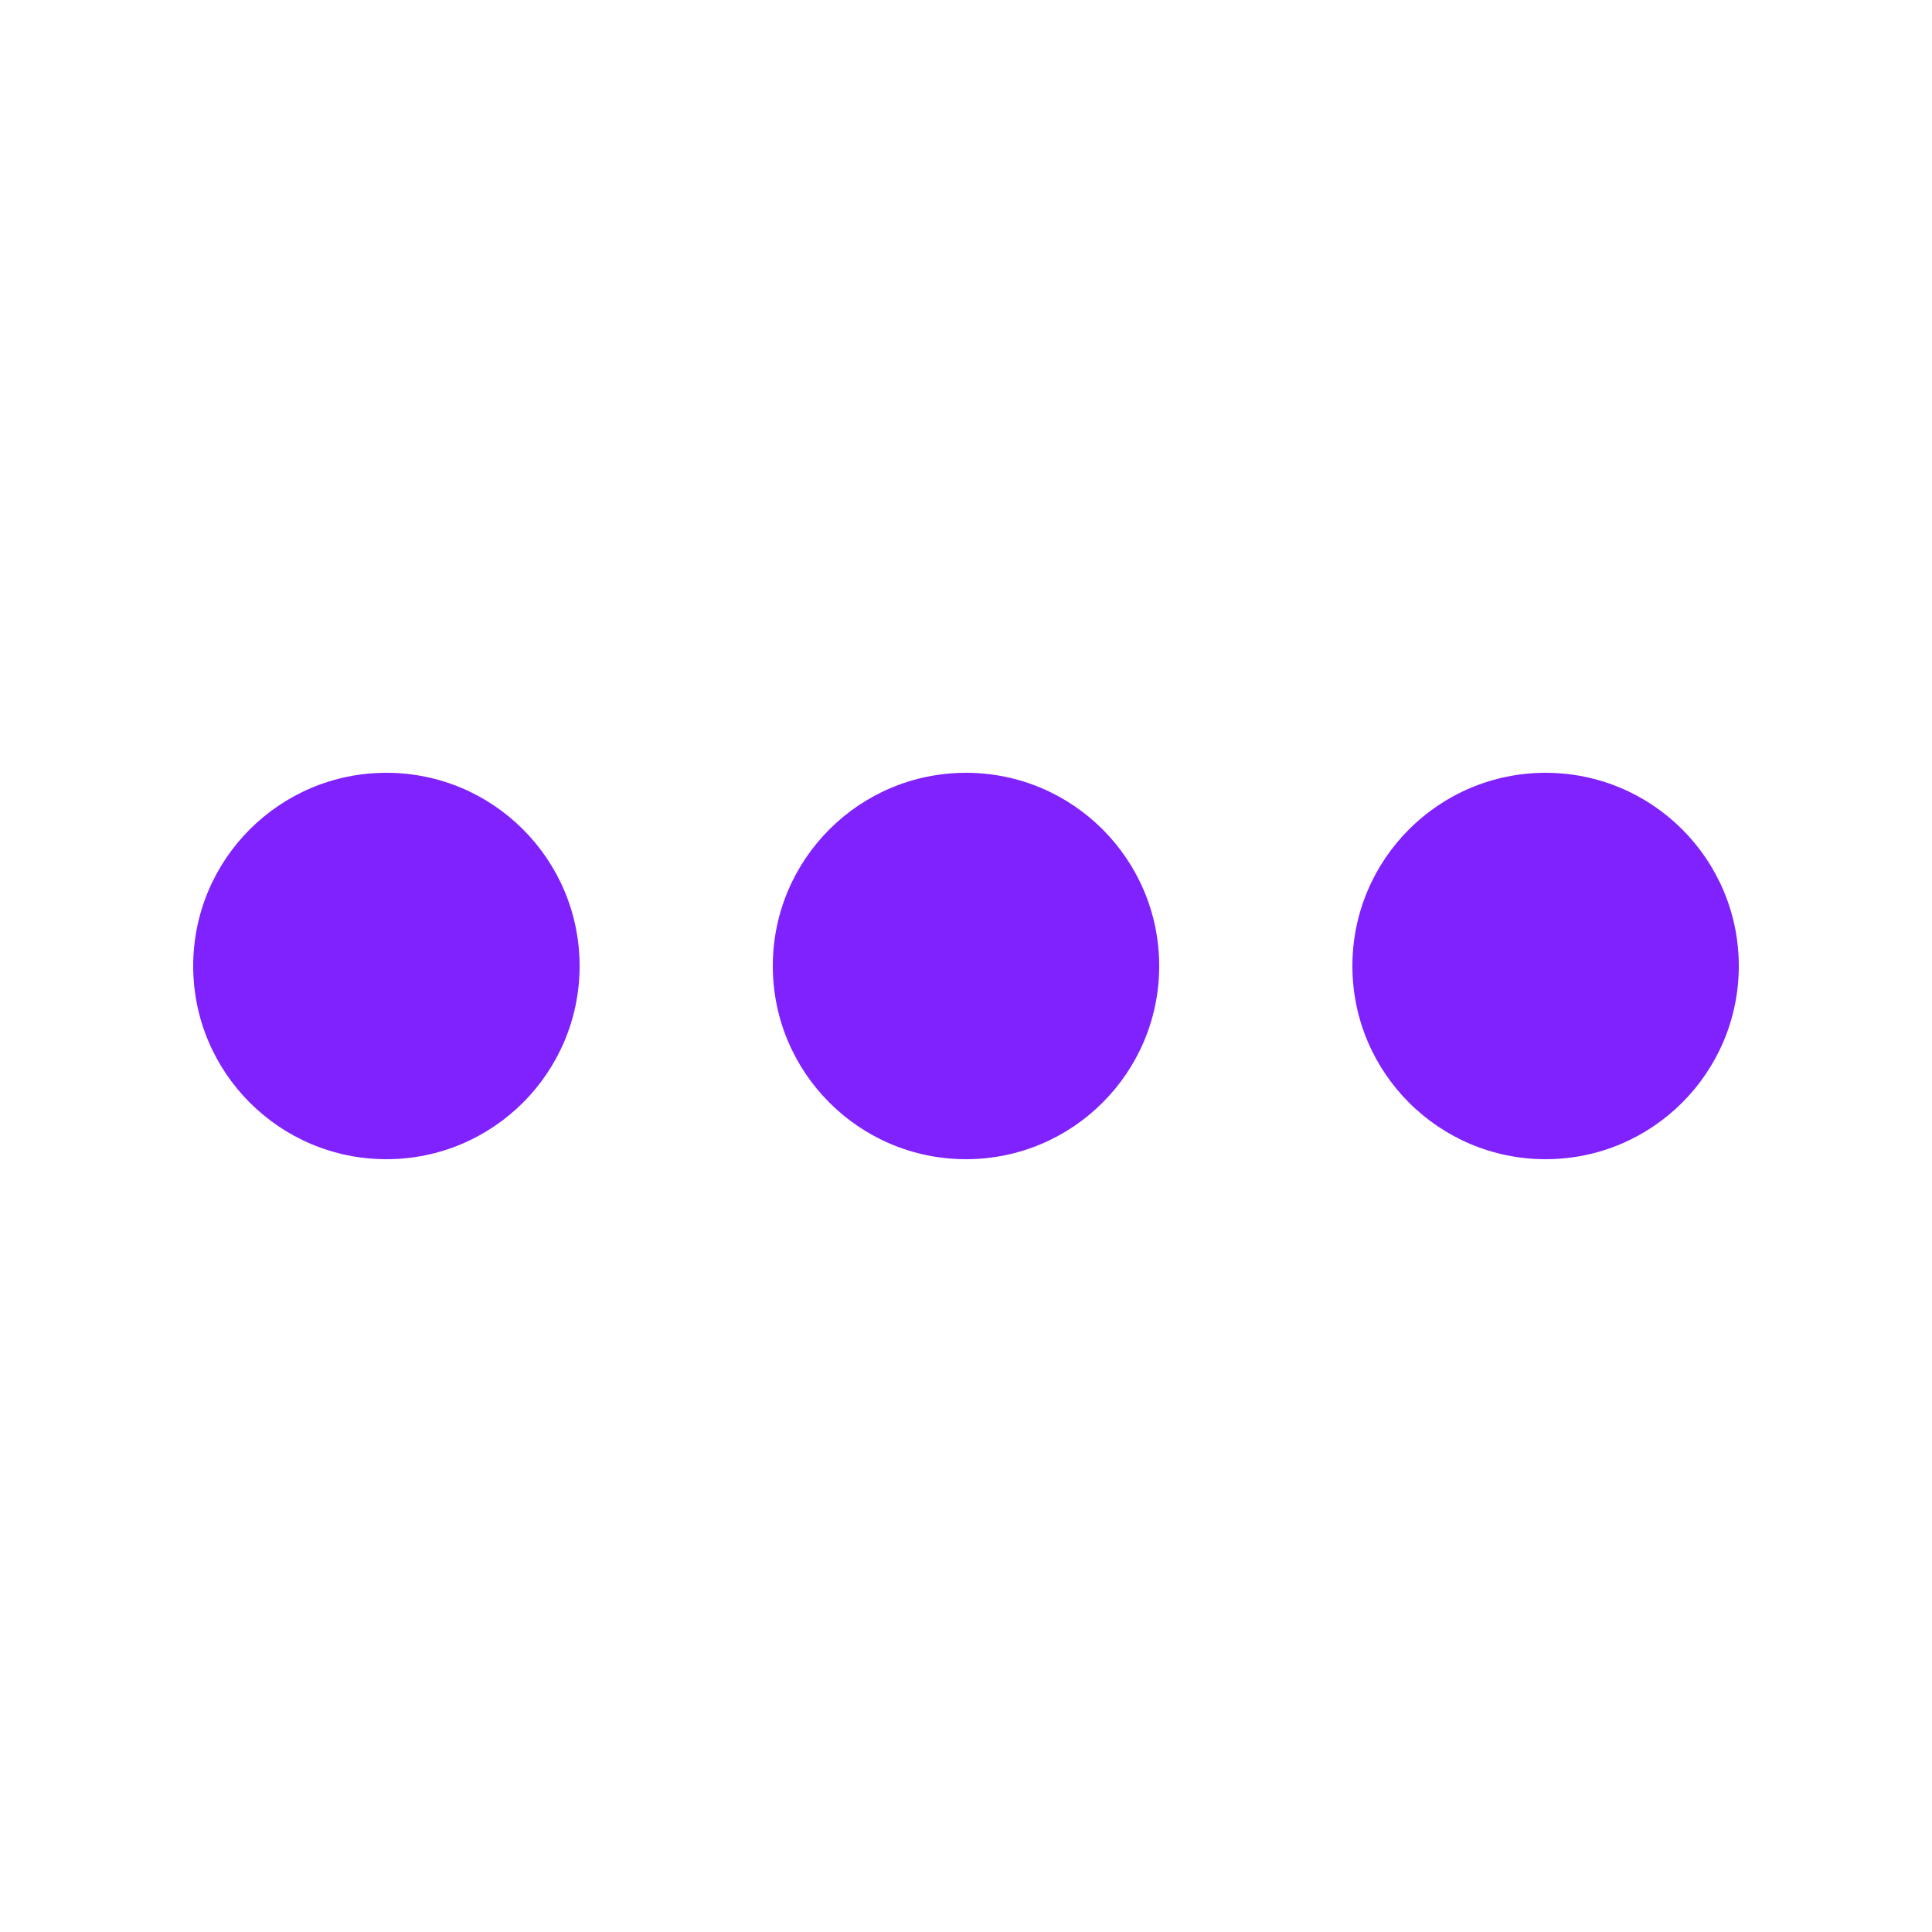 <svg width="62" height="62" viewBox="0 0 62 62" fill="none" xmlns="http://www.w3.org/2000/svg">
<path d="M18.6 31C18.6 34.424 15.824 37.2 12.4 37.2C8.976 37.2 6.2 34.424 6.2 31C6.2 27.576 8.976 24.8 12.4 24.8C15.824 24.8 18.6 27.576 18.6 31Z" fill="#7F22FE"/>
<path d="M37.2 31C37.2 34.424 34.424 37.2 31 37.2C27.576 37.2 24.8 34.424 24.8 31C24.8 27.576 27.576 24.8 31 24.8C34.424 24.8 37.2 27.576 37.2 31Z" fill="#7F22FE"/>
<path d="M49.6 37.2C53.024 37.2 55.8 34.424 55.8 31C55.8 27.576 53.024 24.8 49.6 24.8C46.176 24.8 43.4 27.576 43.4 31C43.4 34.424 46.176 37.2 49.6 37.2Z" fill="#7F22FE"/>
</svg>

